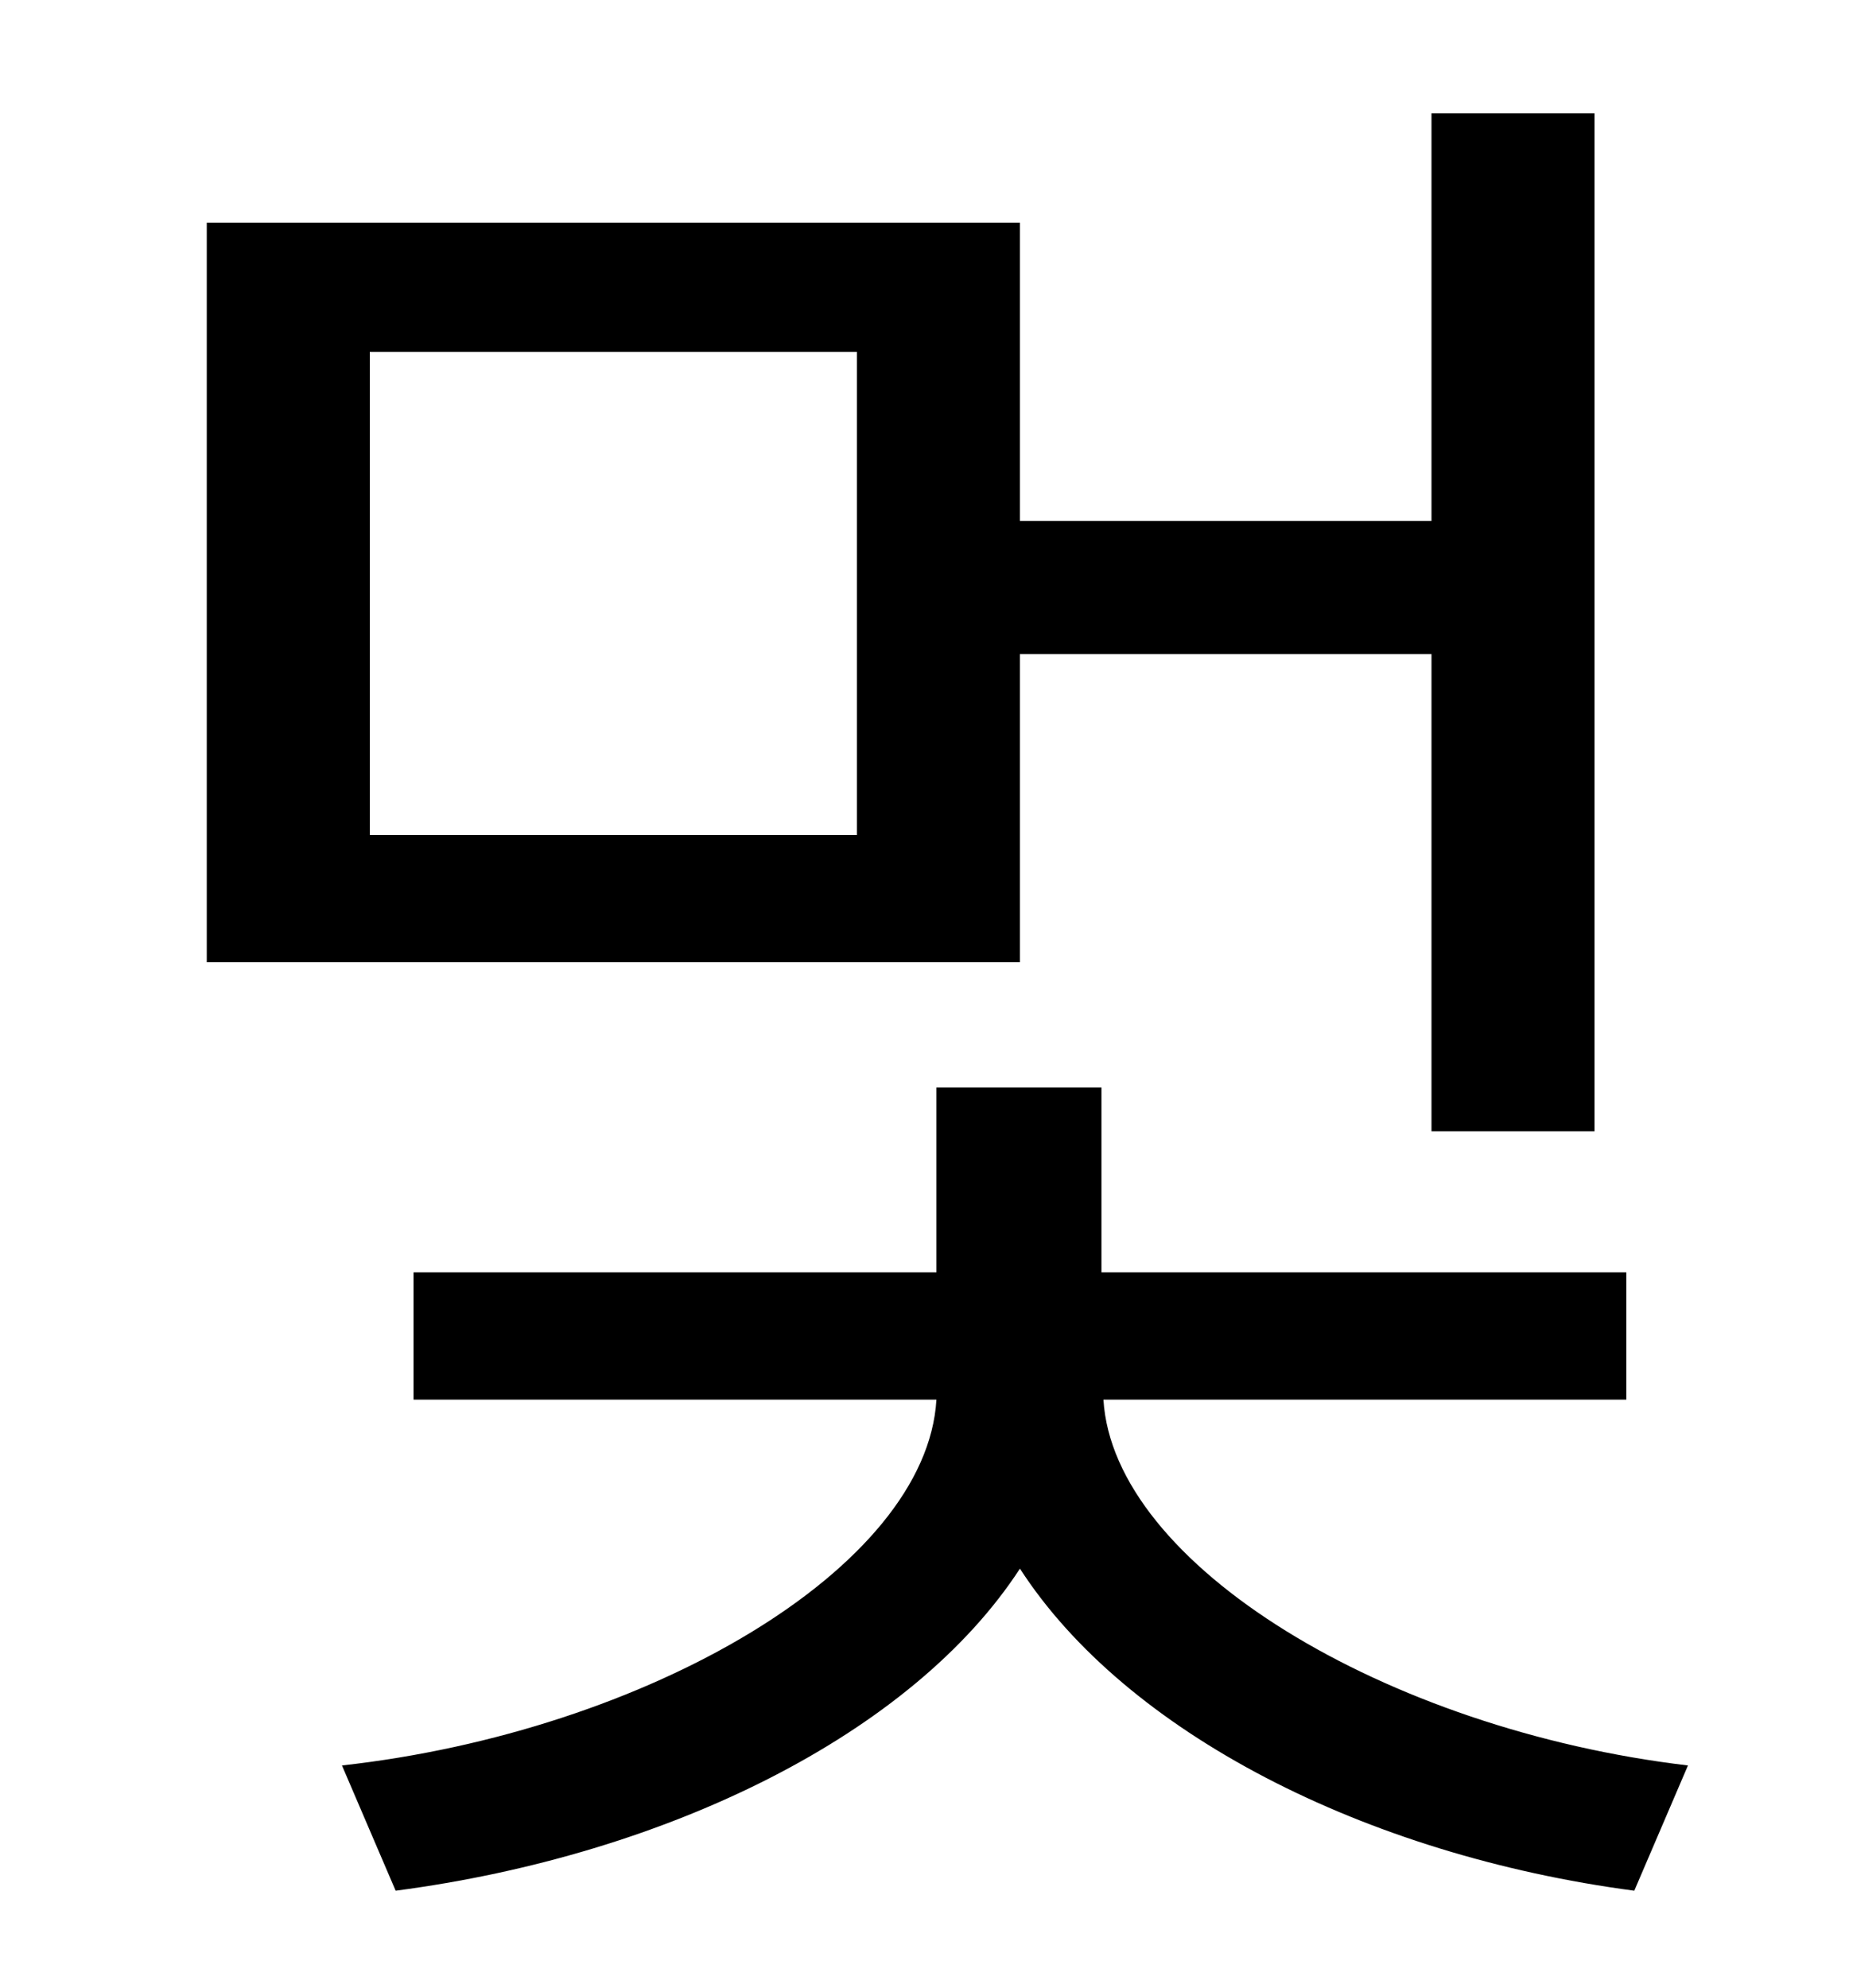 <?xml version="1.0" standalone="no"?>
<!DOCTYPE svg PUBLIC "-//W3C//DTD SVG 1.1//EN" "http://www.w3.org/Graphics/SVG/1.1/DTD/svg11.dtd" >
<svg xmlns="http://www.w3.org/2000/svg" xmlns:xlink="http://www.w3.org/1999/xlink" version="1.1" viewBox="-10 0 930 1000">
   <path fill="currentColor"
d="M421 420v-243h-245v243h245zM503 329v155h-409v-372h409v150h207v-205h82v512h-82v-240h-207zM808 704h-263c5 83 142 166 294 184l-27 63c-136 -18 -256 -80 -309 -162c-54 83 -177 144 -314 162l-27 -63c153 -17 294 -99 299 -184h-263v-64h263v-93h83v93h264v64z" />
</svg>
